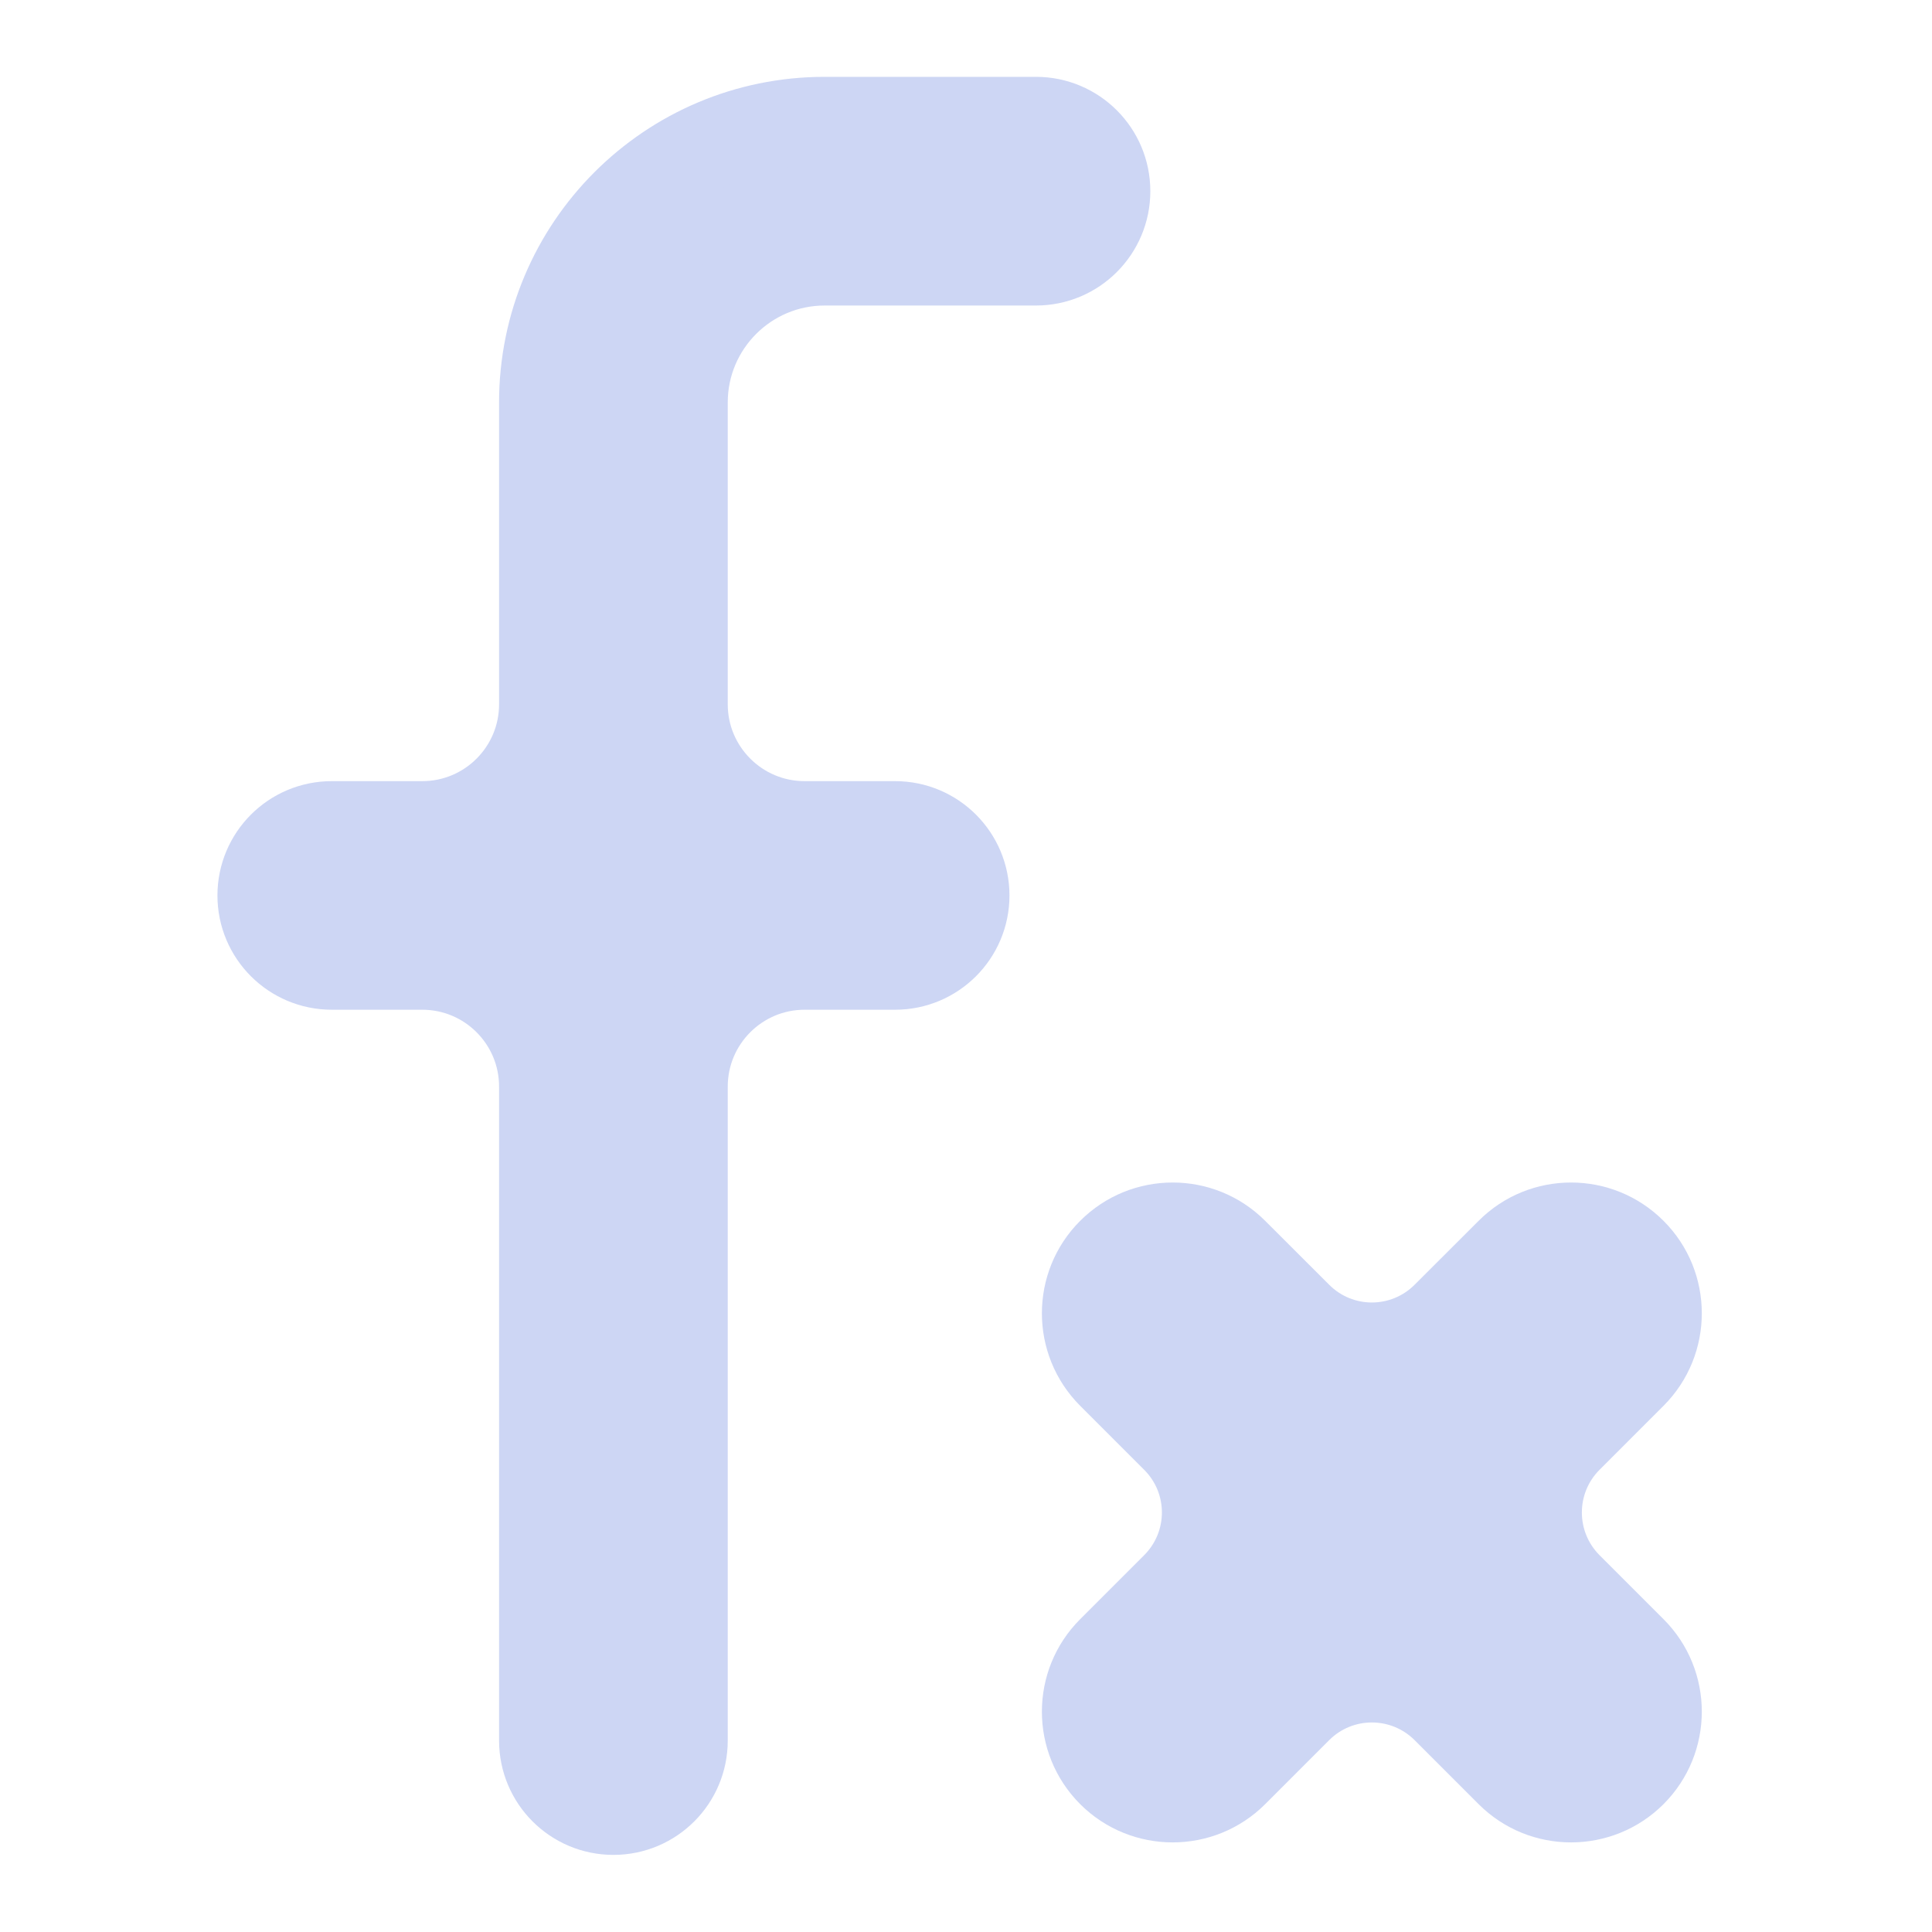 <svg width="22" height="22" viewBox="0 0 22 22" fill="none" xmlns="http://www.w3.org/2000/svg">
<path d="M9.391 1.375C7.619 1.375 6.183 2.811 6.183 4.583V8.02C6.183 8.779 5.568 9.395 4.808 9.395H3.778C3.335 9.395 2.976 9.754 2.976 10.197C2.976 10.639 3.335 10.998 3.778 10.998H4.808C5.568 10.998 6.183 11.614 6.183 12.373V19.82C6.183 20.263 6.542 20.622 6.985 20.622C7.428 20.622 7.787 20.263 7.787 19.82V12.373C7.787 11.614 8.403 10.998 9.162 10.998H10.193C10.636 10.998 10.995 10.639 10.995 10.197C10.995 9.754 10.636 9.395 10.193 9.395H9.162C8.403 9.395 7.787 8.779 7.787 8.02V4.583C7.787 3.697 8.506 2.979 9.391 2.979H11.797C12.24 2.979 12.599 2.62 12.599 2.177C12.599 1.734 12.24 1.375 11.797 1.375H10.995H9.391Z" fill="url(#paint0_linear_451_2792)" stroke="url(#paint1_linear_451_2792)"/>
<path d="M18.943 13.902C18.361 13.32 17.418 13.32 16.837 13.902L16.108 14.63C15.839 14.899 15.404 14.899 15.136 14.63L14.407 13.902C13.825 13.32 12.882 13.32 12.3 13.902C11.719 14.483 11.719 15.426 12.3 16.008L13.029 16.737C13.298 17.005 13.298 17.44 13.029 17.709L12.3 18.438C11.719 19.019 11.719 19.962 12.3 20.544C12.882 21.125 13.825 21.125 14.407 20.544L15.136 19.815C15.404 19.547 15.839 19.547 16.108 19.815L16.837 20.544C17.418 21.125 18.361 21.125 18.943 20.544C19.524 19.962 19.524 19.019 18.943 18.438L18.214 17.709C17.946 17.44 17.946 17.005 18.214 16.737L18.943 16.008C19.524 15.426 19.524 14.483 18.943 13.902Z" fill="url(#paint2_linear_451_2792)"/>
<defs>
<linearGradient id="paint0_linear_451_2792" x1="7.787" y1="20.622" x2="7.787" y2="1.375" gradientUnits="userSpaceOnUse">
<stop stop-color="#cdd6f4"/>
<stop offset="1" stop-color="#cdd6f4"/>
</linearGradient>
<linearGradient id="paint1_linear_451_2792" x1="7.787" y1="20.622" x2="7.787" y2="1.375" gradientUnits="userSpaceOnUse">
<stop stop-color="#cdd6f4"/>
<stop offset="1" stop-color="#cdd6f4"/>
</linearGradient>
<linearGradient id="paint2_linear_451_2792" x1="15.622" y1="20.98" x2="15.622" y2="13.465" gradientUnits="userSpaceOnUse">
<stop stop-color="#cdd6f4"/>
<stop offset="1" stop-color="#cdd6f4"/>
</linearGradient>
</defs>
</svg>
